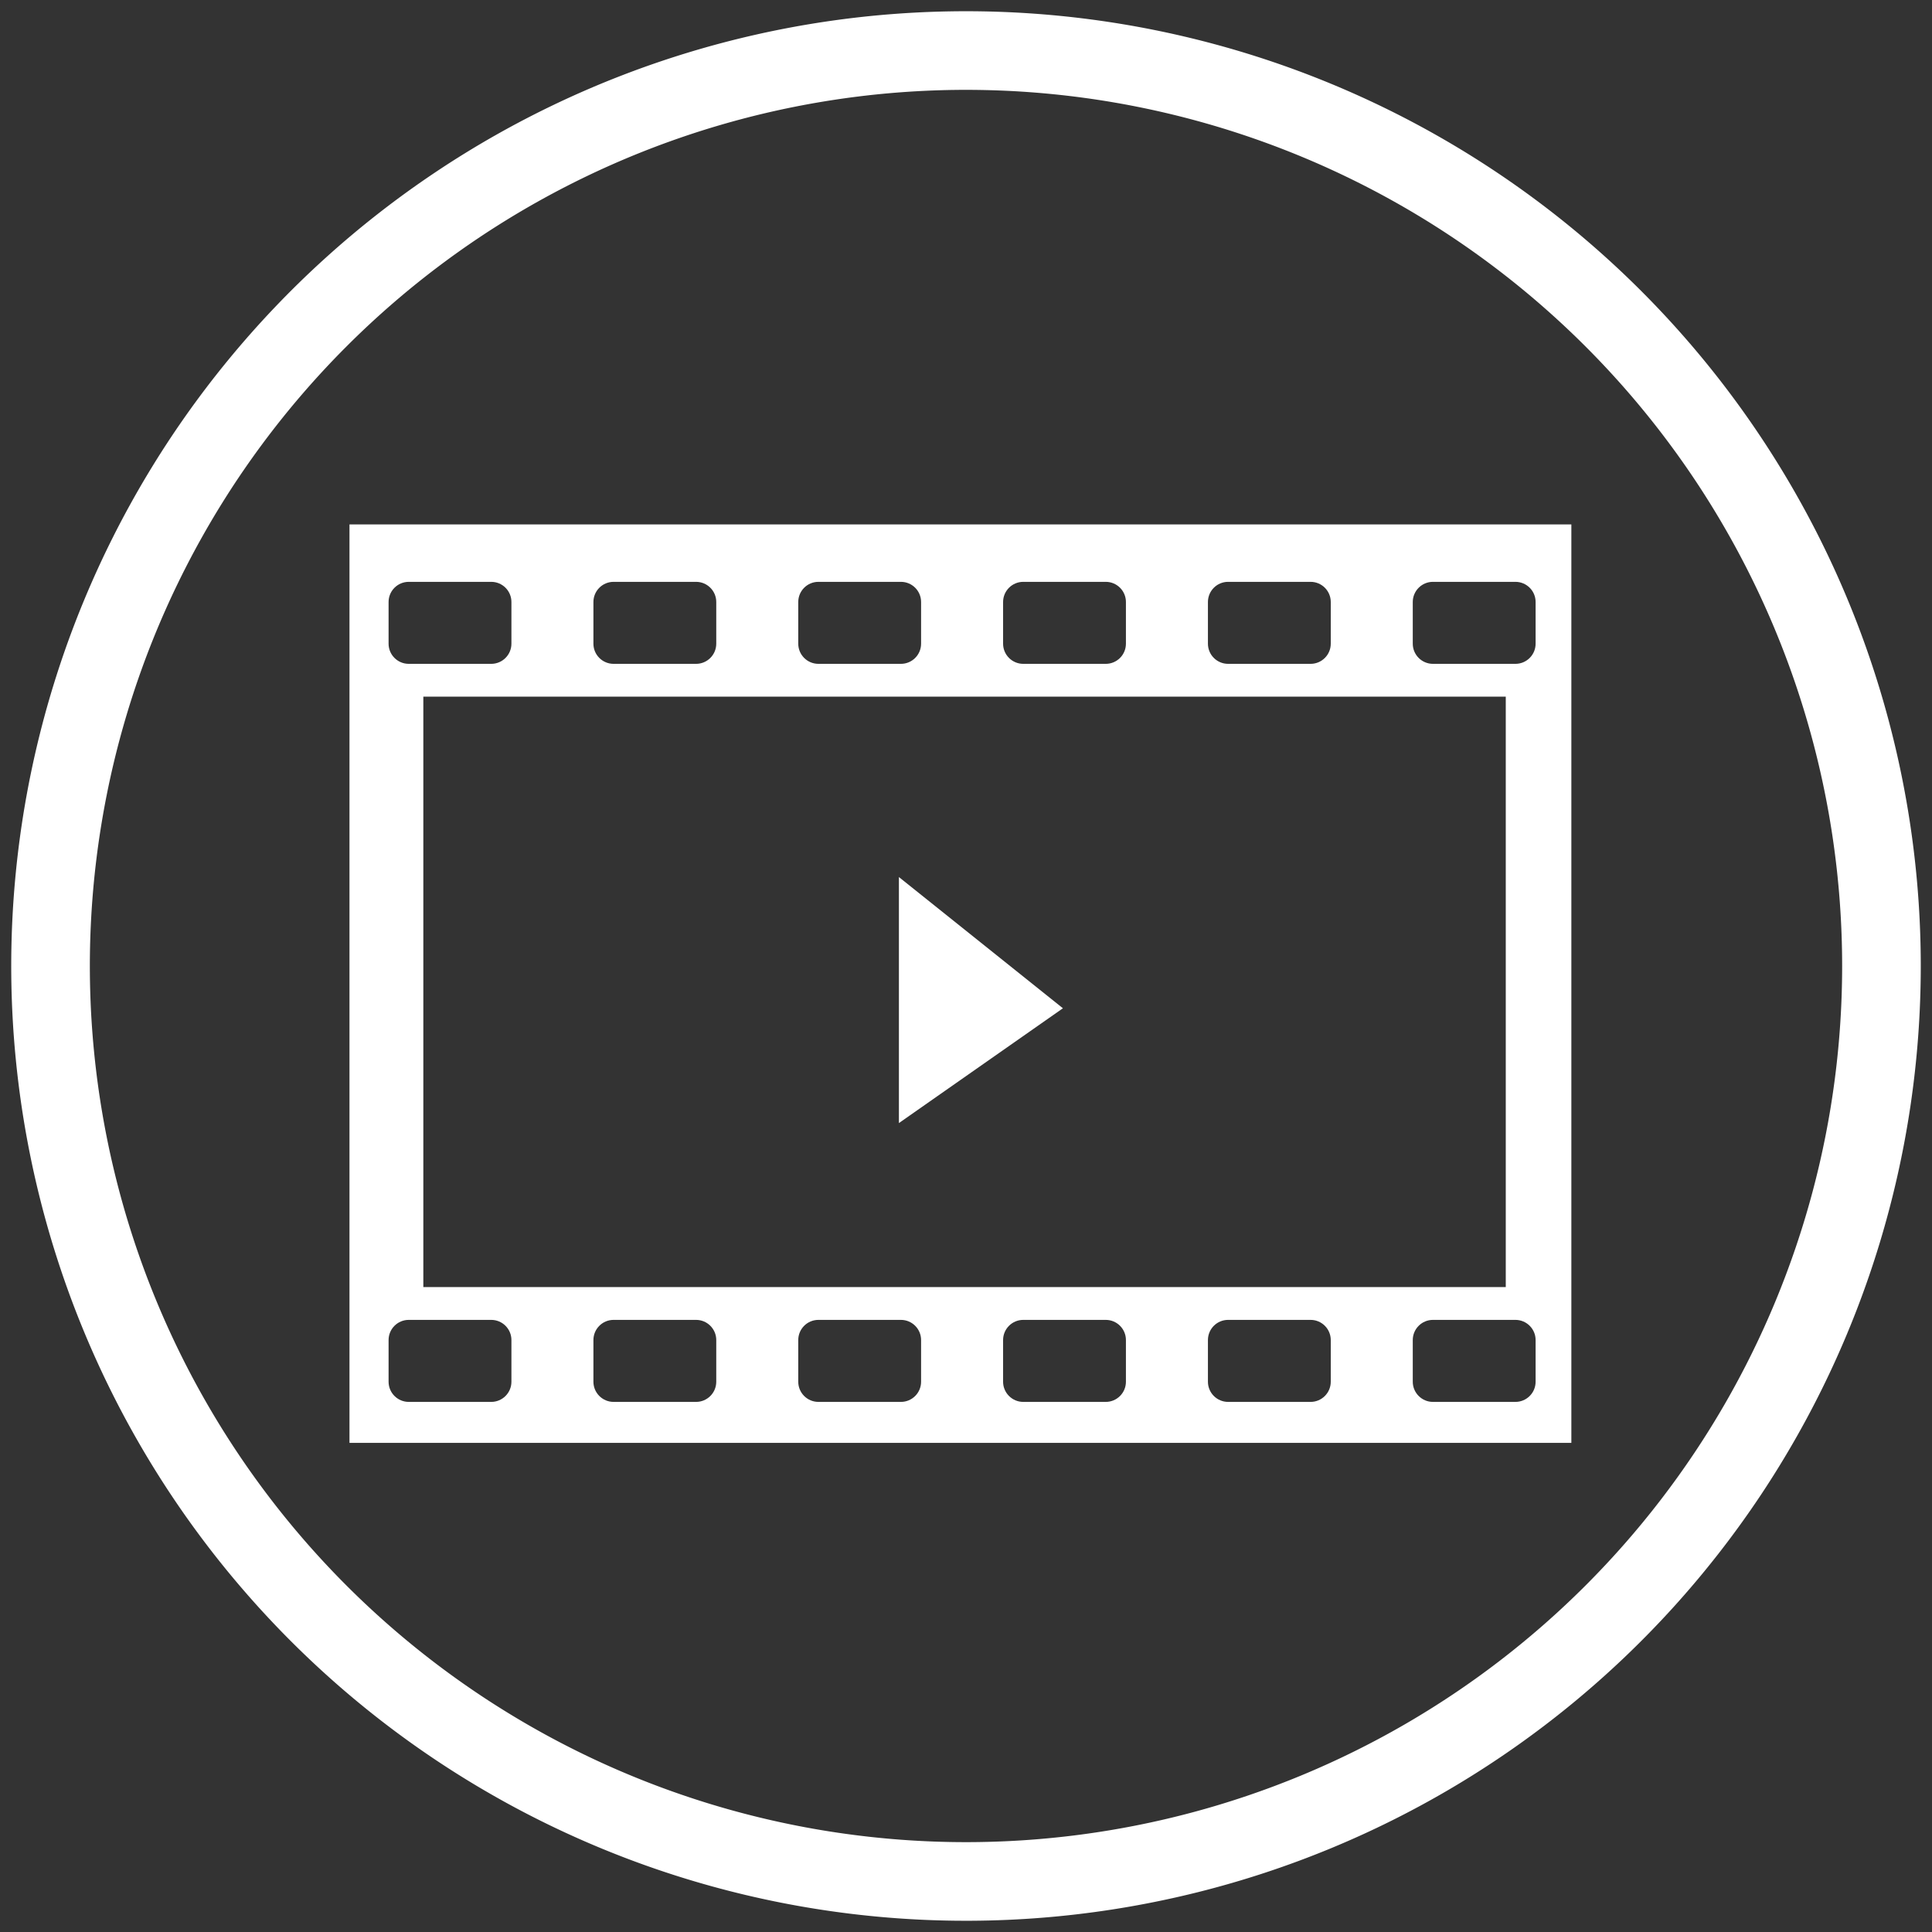 <?xml version="1.0" encoding="UTF-8" standalone="no"?>
<svg
   xmlns:dc="http://purl.org/dc/elements/1.1/"
   xmlns:cc="http://creativecommons.org/ns#"
   xmlns:rdf="http://www.w3.org/1999/02/22-rdf-syntax-ns#"
   xmlns:svg="http://www.w3.org/2000/svg"
   xmlns="http://www.w3.org/2000/svg"
   xmlns:sodipodi="http://sodipodi.sourceforge.net/DTD/sodipodi-0.dtd"
   xmlns:inkscape="http://www.inkscape.org/namespaces/inkscape"
   id="Слой_1"
   data-name="Слой 1"
   width="172"
   height="172"
   viewBox="0 0 172 172"
   version="1.1"
   sodipodi:docname="btn_watch_up.svg"
   inkscape:version="0.92.1 r15371">
  <rect x="0" y="0" width="172" height="172" fill="#333333" stroke="none"/>
  <sodipodi:namedview
     pagecolor="#ffffff"
     bordercolor="#666666"
     borderopacity="1"
     objecttolerance="10"
     gridtolerance="10"
     guidetolerance="10"
     inkscape:pageopacity="0"
     inkscape:pageshadow="2"
     inkscape:window-width="1366"
     inkscape:window-height="705"
     id="namedview13"
     showgrid="true"
     inkscape:zoom="0.68604651"
     inkscape:cx="450.5594"
     inkscape:cy="65.382144"
     inkscape:window-x="-8"
     inkscape:window-y="-8"
     inkscape:window-maximized="1"
     inkscape:current-layer="Слой_1"
     showguides="false"
     inkscape:measure-start="300,-60"
     inkscape:measure-end="-100,220">
    <inkscape:grid
       type="xygrid"
       id="grid17" />
  </sodipodi:namedview>
  <defs
     id="defs4">
    <style
       id="style2">.cls-1{fill:#fff;}</style>
    <clipPath
       id="clipPath7230">
      <path
         id="path31"
         d="m0 114h150v-114h-150z" />
    </clipPath>
  </defs>
  <title
     id="title6">IconLeft</title>
  <path
     class="cls-1"
     d="M86,1a85,85,0,1,0,85,85A85,85,0,0,0,86,1Zm0,163a78,78,0,1,1,78-78A78,78,0,0,1,86,164Z"
     id="path8"
     style="fill:#ffffff" />
  <g
     id="g46"
     transform="matrix(0.735,0,0,-0.735,30.378,129.468)"
     style="fill:#ffffff">
    <g
       id="g44"
       clip-path="url(#clipPath7230)"
       style="fill:#ffffff">
      <g
         id="g38"
         transform="translate(144.67,98.181)"
         style="fill:#ffffff">
        <path
           id="path36"
           d="m 0,0 c 0,-1.349 -1.094,-2.442 -2.443,-2.442 h -9.993 c -1.349,0 -2.443,1.093 -2.443,2.442 v 5.048 c 0,1.349 1.094,2.442 2.443,2.442 h 9.993 C -1.094,7.49 0,6.397 0,5.048 Z m 0,-89.396 c 0,-1.348 -1.094,-2.443 -2.443,-2.443 h -9.993 c -1.349,0 -2.443,1.095 -2.443,2.443 v 5.048 c 0,1.349 1.094,2.443 2.443,2.443 h 9.993 c 1.349,0 2.443,-1.094 2.443,-2.443 z m -24.812,0 c 0,-1.348 -1.093,-2.443 -2.442,-2.443 h -9.992 c -1.35,0 -2.444,1.095 -2.444,2.443 v 5.048 c 0,1.349 1.094,2.443 2.444,2.443 h 9.992 c 1.349,0 2.442,-1.094 2.442,-2.443 z m -24.811,0 c 0,-1.348 -1.093,-2.443 -2.442,-2.443 h -9.993 c -1.349,0 -2.443,1.095 -2.443,2.443 v 5.048 c 0,1.349 1.094,2.443 2.443,2.443 h 9.993 c 1.349,0 2.442,-1.094 2.442,-2.443 z m -24.811,0 c 0,-1.348 -1.093,-2.443 -2.442,-2.443 h -9.993 c -1.35,0 -2.443,1.095 -2.443,2.443 v 5.048 c 0,1.349 1.093,2.443 2.443,2.443 h 9.993 c 1.349,0 2.442,-1.094 2.442,-2.443 z m -24.81,0 c 0,-1.348 -1.095,-2.443 -2.443,-2.443 h -9.993 c -1.349,0 -2.443,1.095 -2.443,2.443 v 5.048 c 0,1.349 1.094,2.443 2.443,2.443 h 9.993 c 1.348,0 2.443,-1.094 2.443,-2.443 z m -24.811,0 c 0,-1.348 -1.095,-2.443 -2.444,-2.443 h -9.992 c -1.349,0 -2.443,1.095 -2.443,2.443 v 5.048 c 0,1.349 1.094,2.443 2.443,2.443 h 9.992 c 1.349,0 2.444,-1.094 2.444,-2.443 z m -14.879,94.444 c 0,1.349 1.094,2.442 2.443,2.442 h 9.992 c 1.349,0 2.444,-1.093 2.444,-2.442 V 0 c 0,-1.349 -1.095,-2.442 -2.444,-2.442 h -9.992 c -1.349,0 -2.443,1.093 -2.443,2.442 z m 24.811,0 c 0,1.349 1.094,2.442 2.443,2.442 h 9.993 c 1.348,0 2.443,-1.093 2.443,-2.442 V 0 c 0,-1.349 -1.095,-2.442 -2.443,-2.442 h -9.993 c -1.349,0 -2.443,1.093 -2.443,2.442 z m 24.811,0 c 0,1.349 1.093,2.442 2.443,2.442 h 9.993 c 1.349,0 2.442,-1.093 2.442,-2.442 V 0 c 0,-1.349 -1.093,-2.442 -2.442,-2.442 h -9.993 c -1.35,0 -2.443,1.093 -2.443,2.442 z m 24.811,0 c 0,1.349 1.094,2.442 2.443,2.442 h 9.993 c 1.349,0 2.442,-1.093 2.442,-2.442 V 0 c 0,-1.349 -1.093,-2.442 -2.442,-2.442 h -9.993 c -1.349,0 -2.443,1.093 -2.443,2.442 z m 60.887,-82.981 h -131.11 V -6.416 H -3.614 Z M -39.69,5.048 c 0,1.349 1.094,2.442 2.444,2.442 h 9.992 c 1.349,0 2.442,-1.093 2.442,-2.442 V 0 c 0,-1.349 -1.093,-2.442 -2.442,-2.442 h -9.992 c -1.35,0 -2.444,1.093 -2.444,2.442 z m -103.98,-101.85 h 148 v 111.25 h -148 z"
           inkscape:connector-curvature="0"
           style="fill:#ffffff" />
      </g>
      <g
         id="g42"
         transform="translate(67.55,69.913)"
         style="fill:#ffffff">
        <path
           id="path40"
           d="m 0,0 v -29.799 l 19.866,13.906 z"
           inkscape:connector-curvature="0"
           style="fill:#ffffff" />
      </g>
    </g>
  </g>
</svg>
